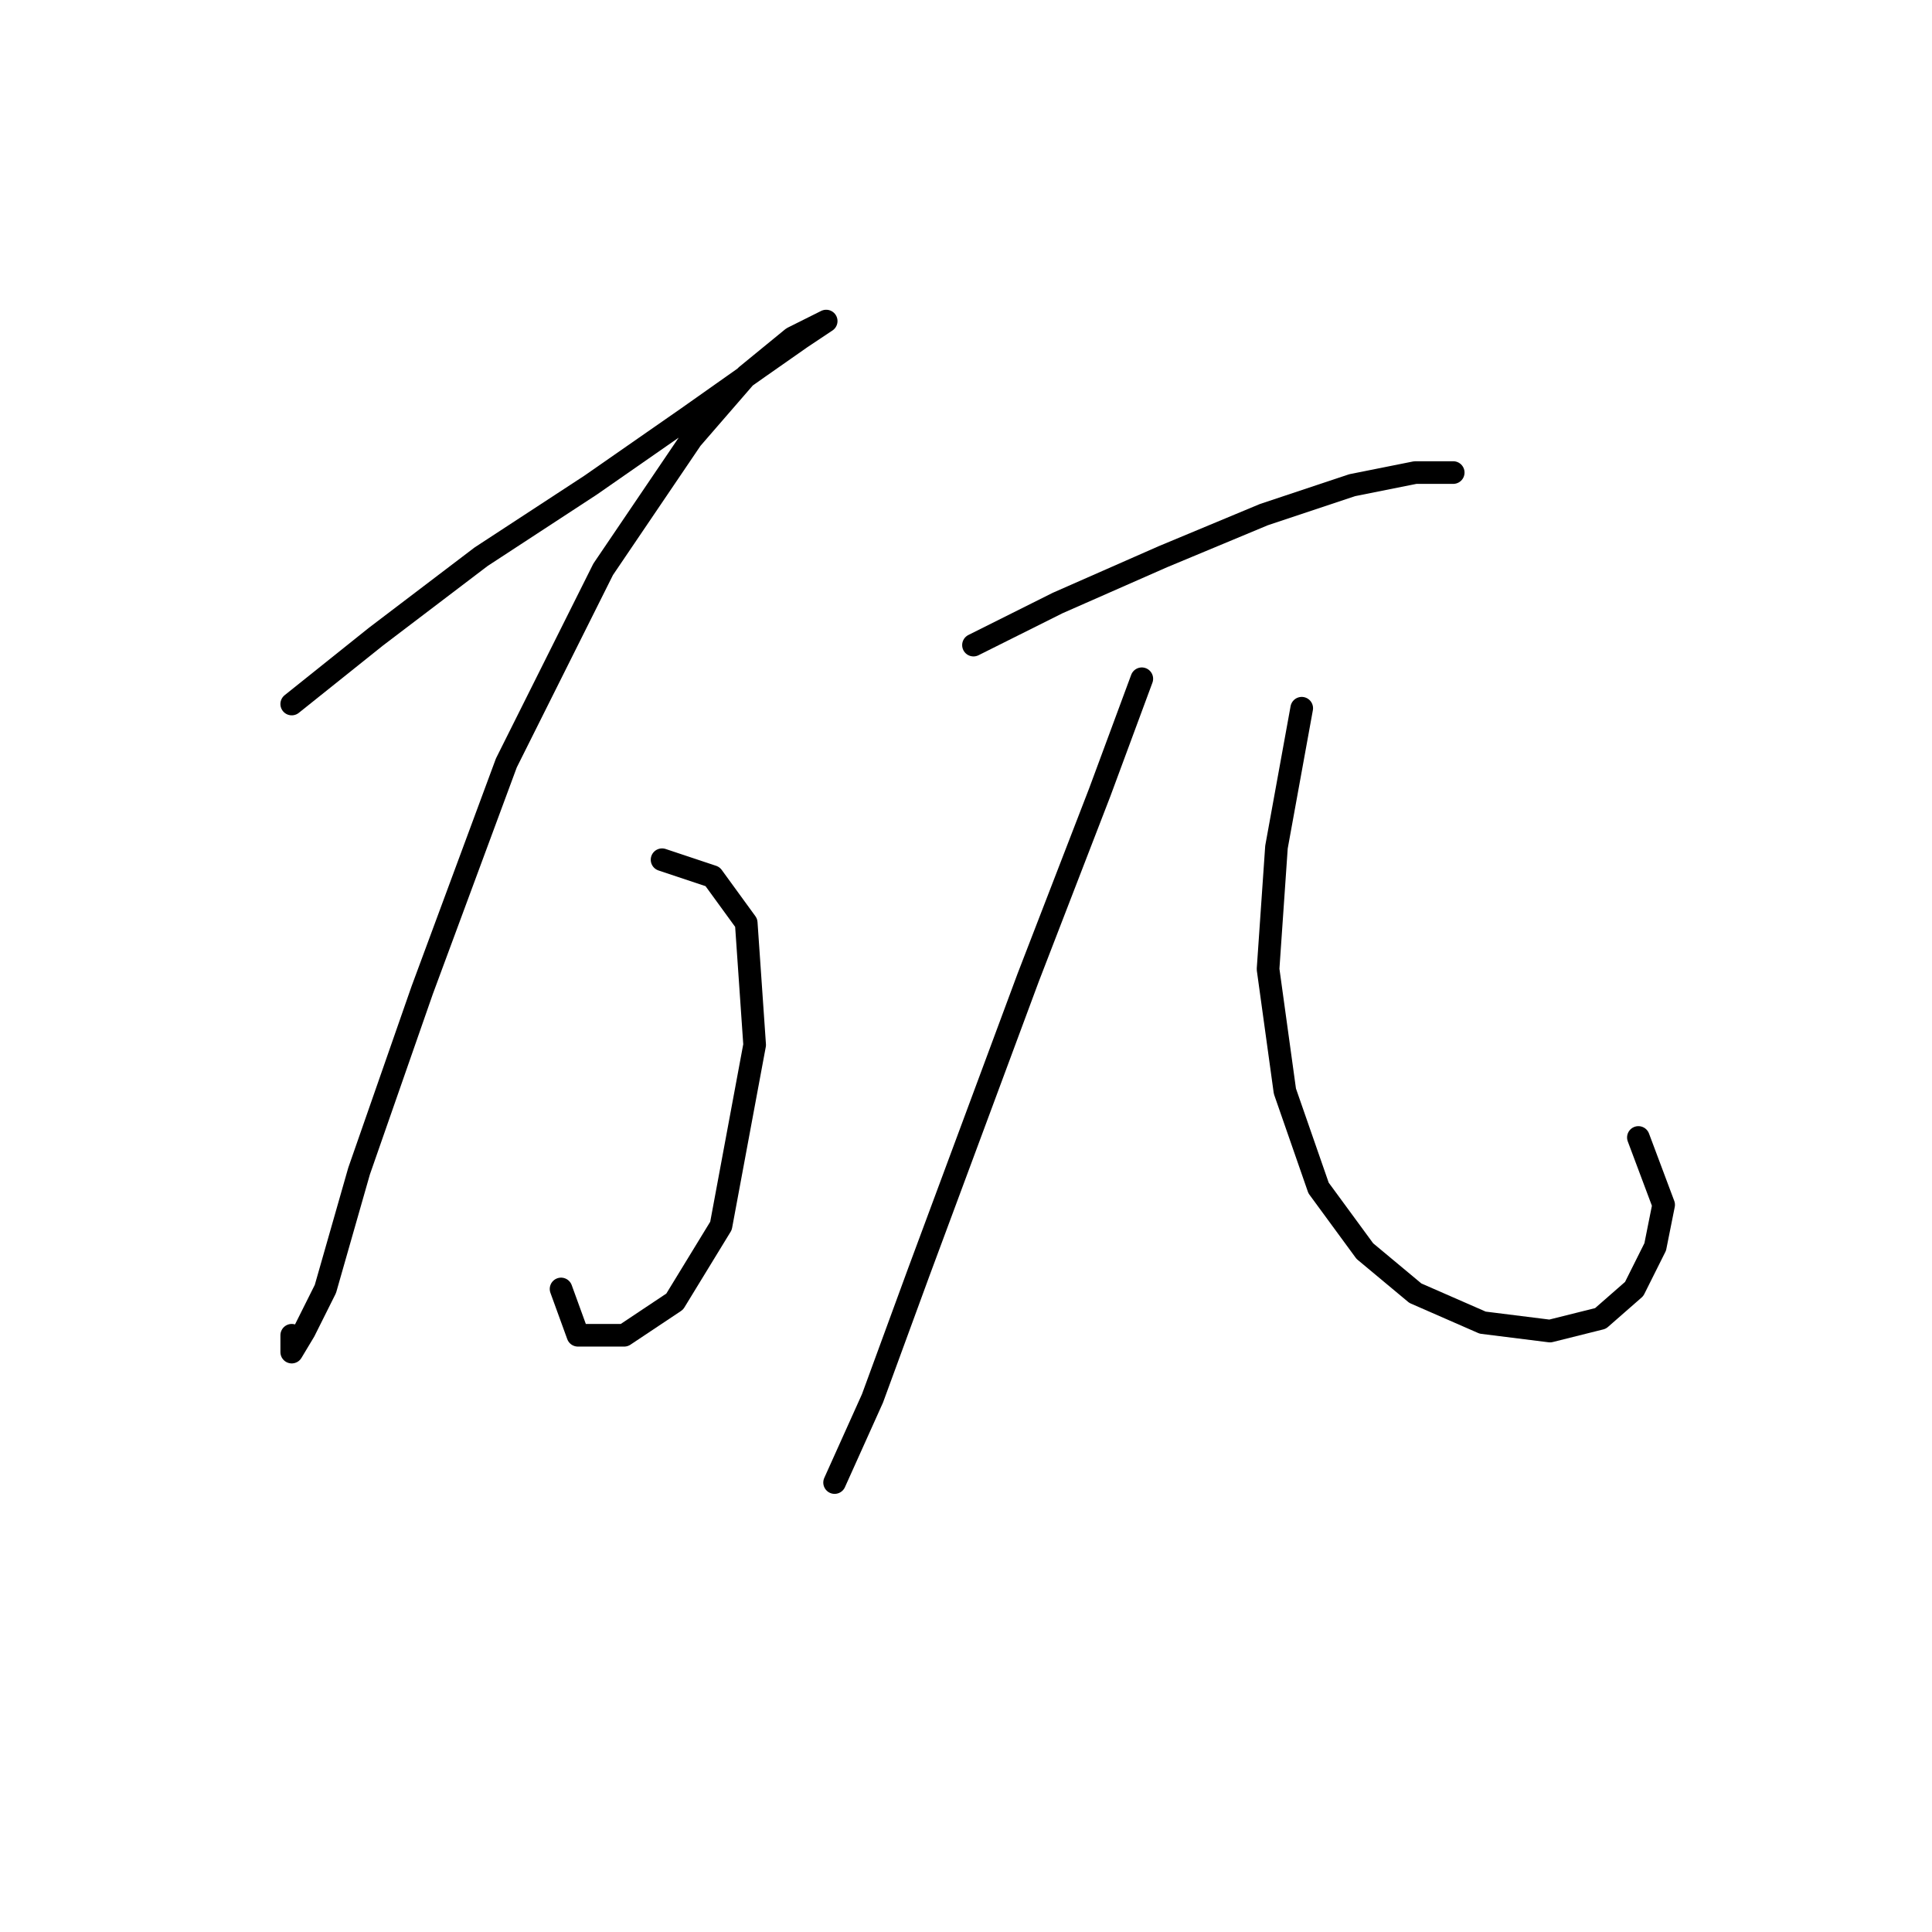 <?xml version="1.0" standalone="no"?>
    <svg width="256" height="256" xmlns="http://www.w3.org/2000/svg" version="1.1">
    <polyline stroke="black" stroke-width="3" stroke-linecap="round" fill="transparent" stroke-linejoin="round" points="38.656 93.286 49.808 84.364 63.749 73.769 78.247 64.29 91.072 55.368 100.552 48.677 106.128 44.773 109.474 42.543 109.474 42.543 105.013 44.773 98.879 49.792 91.63 58.156 79.92 75.442 67.095 101.093 55.942 131.204 47.578 155.182 43.117 170.795 40.329 176.372 38.656 179.16 38.656 176.929 38.656 176.929 " />
        <polyline stroke="black" stroke-width="3" stroke-linecap="round" fill="transparent" stroke-linejoin="round" points="87.727 113.918 94.418 116.149 98.879 122.282 99.994 138.453 95.533 162.431 89.4 172.468 82.708 176.929 76.574 176.929 74.344 170.795 74.344 170.795 " />
        <polyline stroke="black" stroke-width="3" stroke-linecap="round" fill="transparent" stroke-linejoin="round" points="128.991 85.479 140.143 79.903 154.083 73.769 167.466 68.193 179.176 64.29 187.541 62.617 192.559 62.617 192.559 62.617 " />
        <polyline stroke="black" stroke-width="3" stroke-linecap="round" fill="transparent" stroke-linejoin="round" points="151.295 89.94 145.719 104.996 136.24 129.531 128.991 149.048 121.742 168.565 115.608 185.294 110.589 196.446 110.589 196.446 " />
        <polyline stroke="black" stroke-width="3" stroke-linecap="round" fill="transparent" stroke-linejoin="round" points="172.485 93.844 169.139 112.245 168.024 128.416 170.255 144.587 174.715 157.412 180.849 165.777 187.541 171.353 196.463 175.256 205.385 176.372 212.076 174.699 216.537 170.795 219.325 165.219 220.44 159.643 217.095 150.721 217.095 150.721 " />
        </svg>